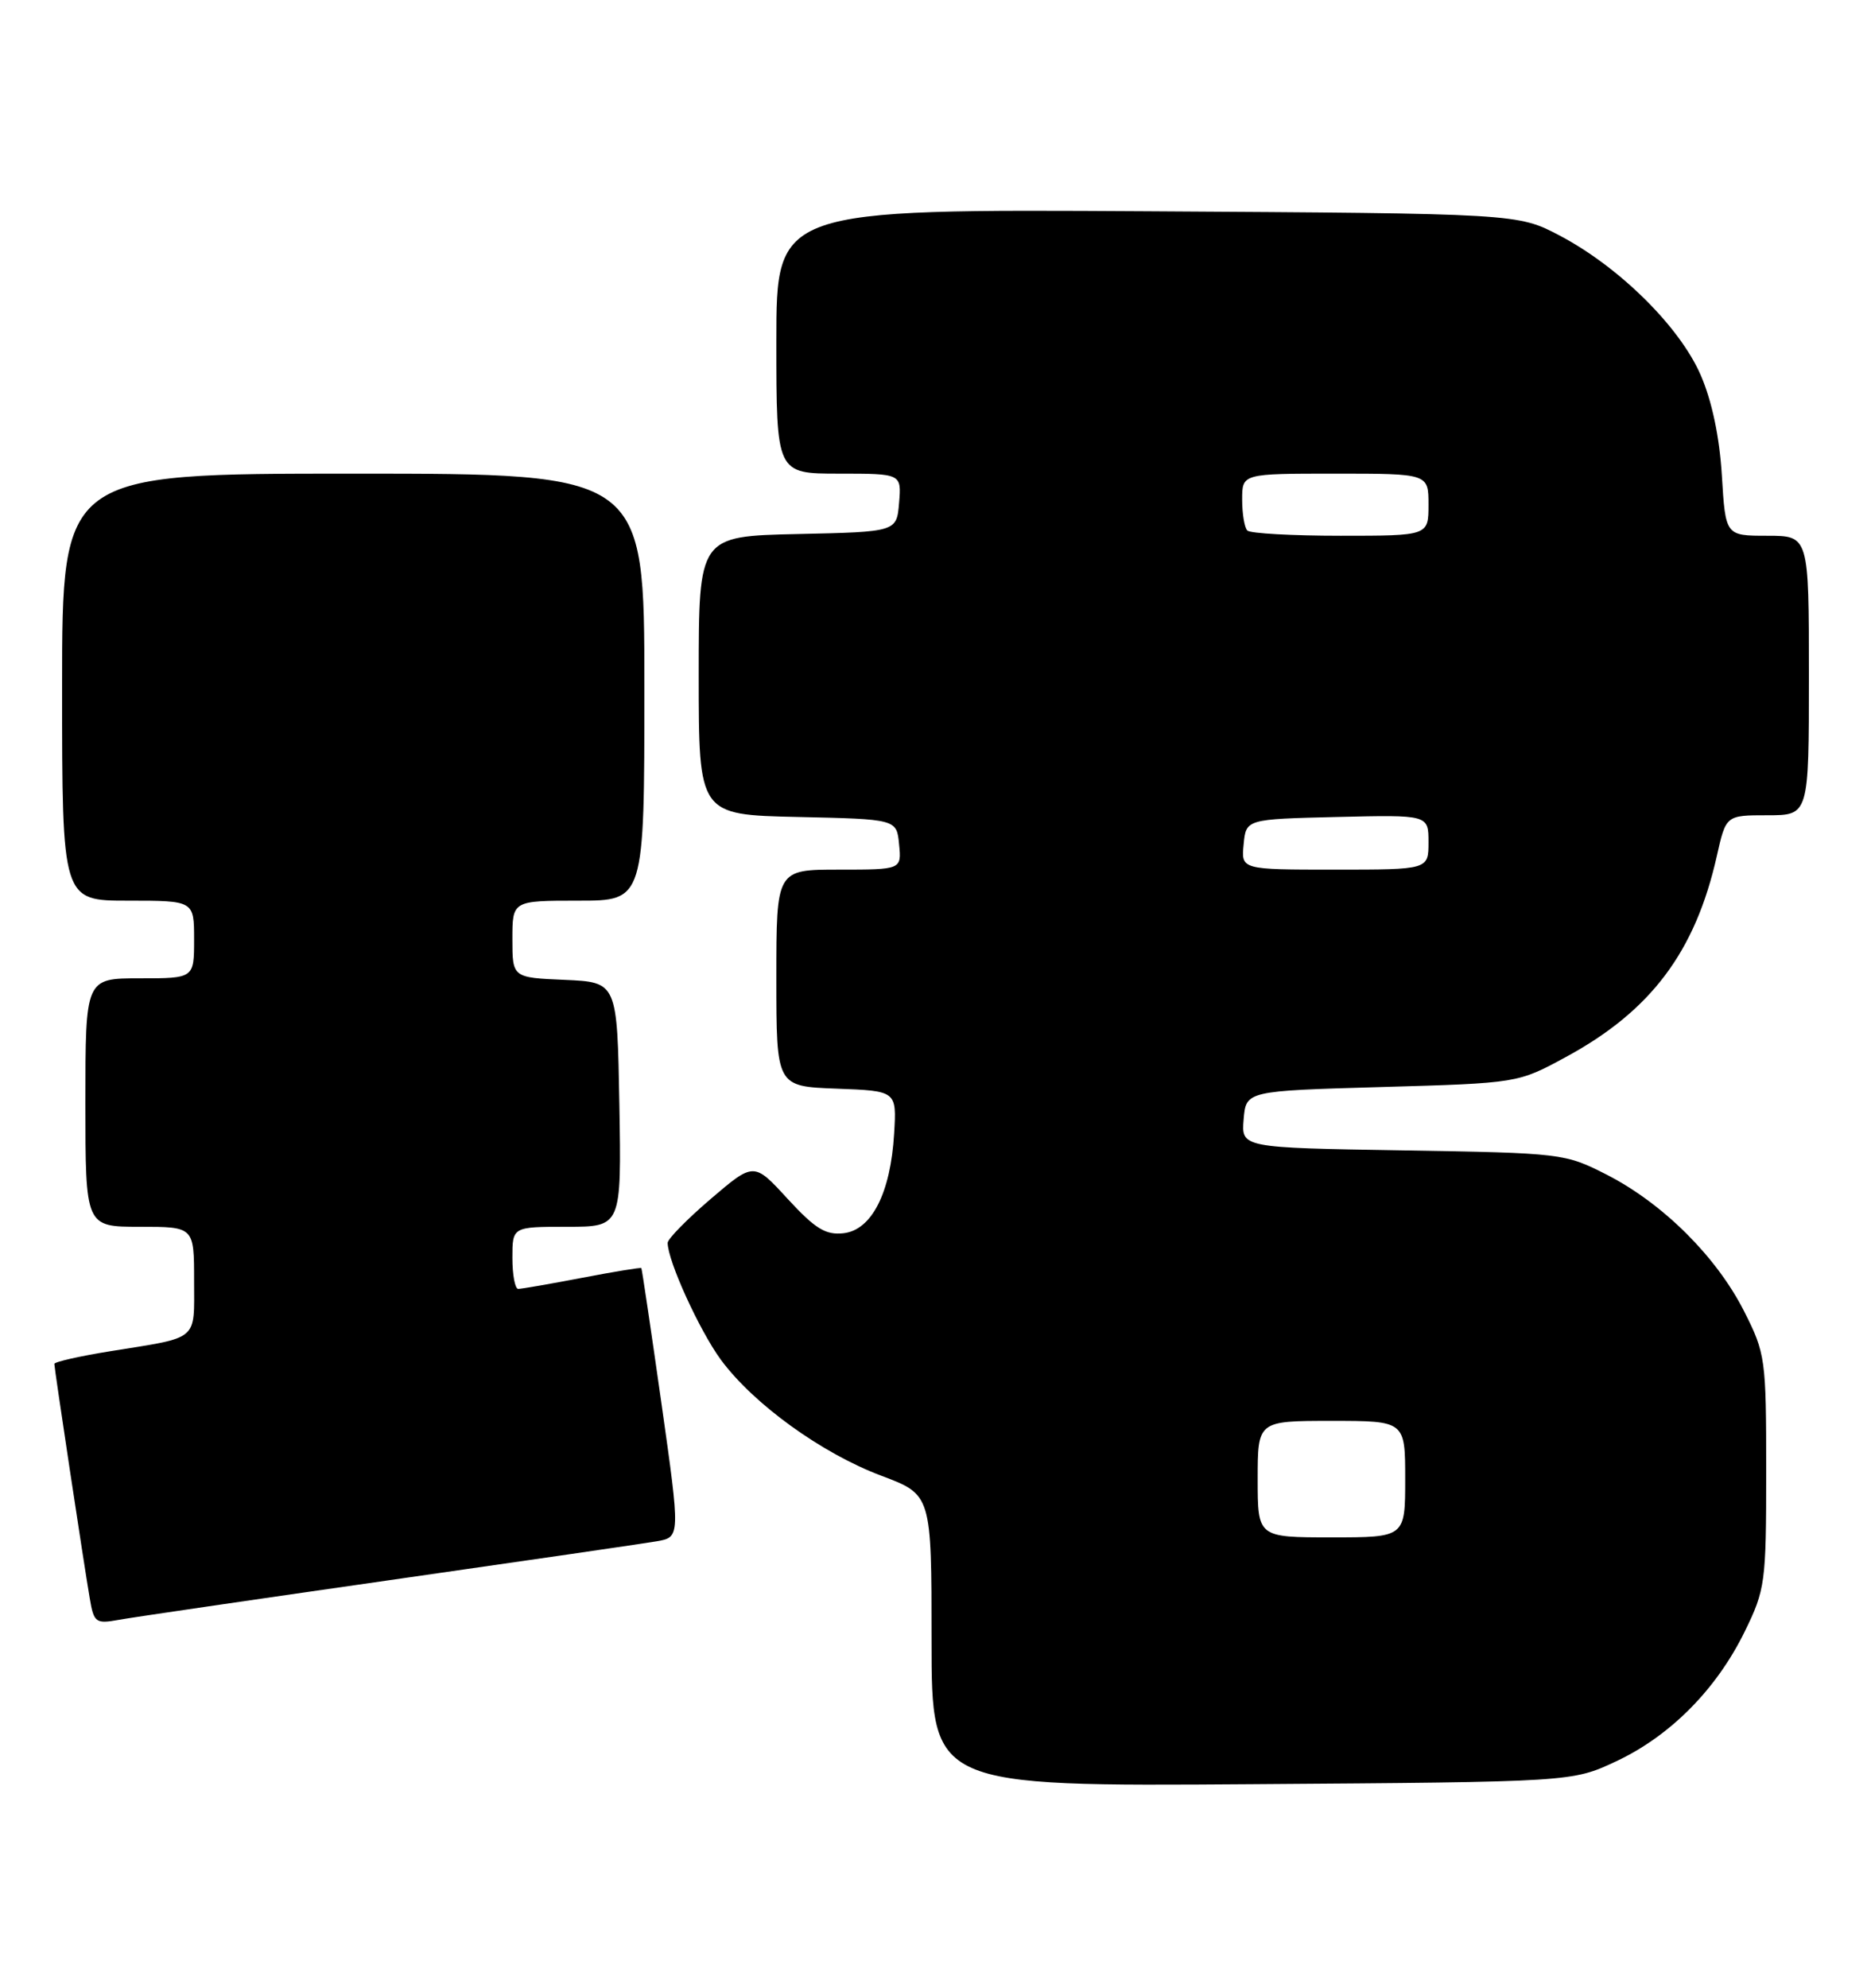 <?xml version="1.0" encoding="UTF-8" standalone="no"?>
<!DOCTYPE svg PUBLIC "-//W3C//DTD SVG 1.1//EN" "http://www.w3.org/Graphics/SVG/1.1/DTD/svg11.dtd" >
<svg xmlns="http://www.w3.org/2000/svg" xmlns:xlink="http://www.w3.org/1999/xlink" version="1.1" viewBox="0 0 241 256">
 <g >
 <path fill="currentColor"
d=" M 208.16 226.85 C 215.13 223.58 221.07 217.60 224.72 210.16 C 227.38 204.73 227.50 203.88 227.50 189.50 C 227.50 174.98 227.41 174.32 224.64 168.85 C 221.08 161.84 214.21 155.01 207.00 151.31 C 201.57 148.54 201.23 148.50 180.69 148.16 C 159.89 147.82 159.89 147.82 160.19 144.16 C 160.50 140.50 160.50 140.50 178.00 140.00 C 195.50 139.50 195.50 139.50 201.69 136.14 C 212.66 130.20 218.37 122.58 221.14 110.25 C 222.32 105.00 222.32 105.00 227.66 105.00 C 233.00 105.00 233.00 105.00 233.00 87.00 C 233.00 69.00 233.00 69.00 227.63 69.00 C 222.26 69.00 222.26 69.00 221.79 61.25 C 221.49 56.29 220.51 51.63 219.06 48.30 C 216.35 42.07 208.58 34.39 200.92 30.35 C 195.50 27.50 195.50 27.50 147.75 27.21 C 100.00 26.93 100.00 26.93 100.00 43.96 C 100.00 61.00 100.00 61.00 108.06 61.00 C 116.12 61.00 116.12 61.00 115.81 64.75 C 115.50 68.50 115.50 68.50 102.75 68.78 C 90.00 69.06 90.00 69.06 90.00 87.00 C 90.00 104.94 90.00 104.94 102.75 105.22 C 115.50 105.50 115.50 105.50 115.81 108.75 C 116.13 112.00 116.13 112.00 108.06 112.00 C 100.00 112.00 100.00 112.00 100.00 125.96 C 100.00 139.92 100.00 139.92 107.75 140.21 C 115.50 140.50 115.50 140.50 115.17 146.00 C 114.72 153.63 112.29 158.41 108.66 158.83 C 106.35 159.09 105.01 158.26 101.46 154.41 C 97.11 149.66 97.11 149.66 91.55 154.41 C 88.50 157.02 86.00 159.57 86.00 160.07 C 86.00 162.38 90.09 171.35 92.85 175.12 C 97.06 180.83 105.82 187.17 113.54 190.07 C 119.99 192.50 119.99 192.50 119.99 211.29 C 120.00 230.08 120.00 230.08 161.25 229.79 C 202.50 229.50 202.50 229.50 208.16 226.85 Z  M 50.00 203.54 C 67.33 201.06 82.88 198.80 84.57 198.51 C 87.64 197.98 87.64 197.98 85.20 180.74 C 83.85 171.26 82.69 163.42 82.61 163.32 C 82.54 163.22 79.11 163.78 74.99 164.57 C 70.87 165.36 67.16 166.00 66.75 166.00 C 66.34 166.00 66.00 164.20 66.00 162.00 C 66.00 158.00 66.00 158.00 73.03 158.00 C 80.05 158.00 80.05 158.00 79.78 142.25 C 79.50 126.50 79.50 126.50 72.75 126.20 C 66.00 125.91 66.00 125.91 66.00 120.95 C 66.00 116.00 66.00 116.00 74.50 116.00 C 83.00 116.00 83.00 116.00 83.00 88.50 C 83.00 61.00 83.00 61.00 45.50 61.00 C 8.00 61.00 8.00 61.00 8.00 88.50 C 8.00 116.00 8.00 116.00 16.50 116.00 C 25.00 116.00 25.00 116.00 25.00 121.00 C 25.00 126.00 25.00 126.00 18.00 126.00 C 11.00 126.00 11.00 126.00 11.00 142.00 C 11.00 158.00 11.00 158.00 18.00 158.00 C 25.00 158.00 25.00 158.00 25.00 164.93 C 25.00 172.80 25.75 172.17 14.25 174.02 C 10.26 174.66 7.00 175.40 7.00 175.66 C 7.00 176.25 10.78 201.29 11.56 205.85 C 12.09 208.99 12.33 209.16 15.31 208.62 C 17.07 208.30 32.67 206.02 50.00 203.54 Z  M 162.00 190.50 C 162.00 183.00 162.00 183.00 171.50 183.00 C 181.00 183.00 181.00 183.00 181.00 190.50 C 181.00 198.00 181.00 198.00 171.50 198.00 C 162.00 198.00 162.00 198.00 162.00 190.50 Z  M 160.19 108.75 C 160.50 105.50 160.50 105.50 172.25 105.22 C 184.00 104.94 184.00 104.94 184.00 108.47 C 184.00 112.00 184.00 112.00 171.94 112.00 C 159.87 112.00 159.87 112.00 160.19 108.75 Z  M 160.67 68.33 C 160.30 67.97 160.00 66.17 160.00 64.33 C 160.00 61.00 160.00 61.00 172.00 61.00 C 184.00 61.00 184.00 61.00 184.00 65.00 C 184.00 69.00 184.00 69.00 172.67 69.00 C 166.43 69.00 161.03 68.70 160.67 68.33 Z "/>
</g>
</svg>